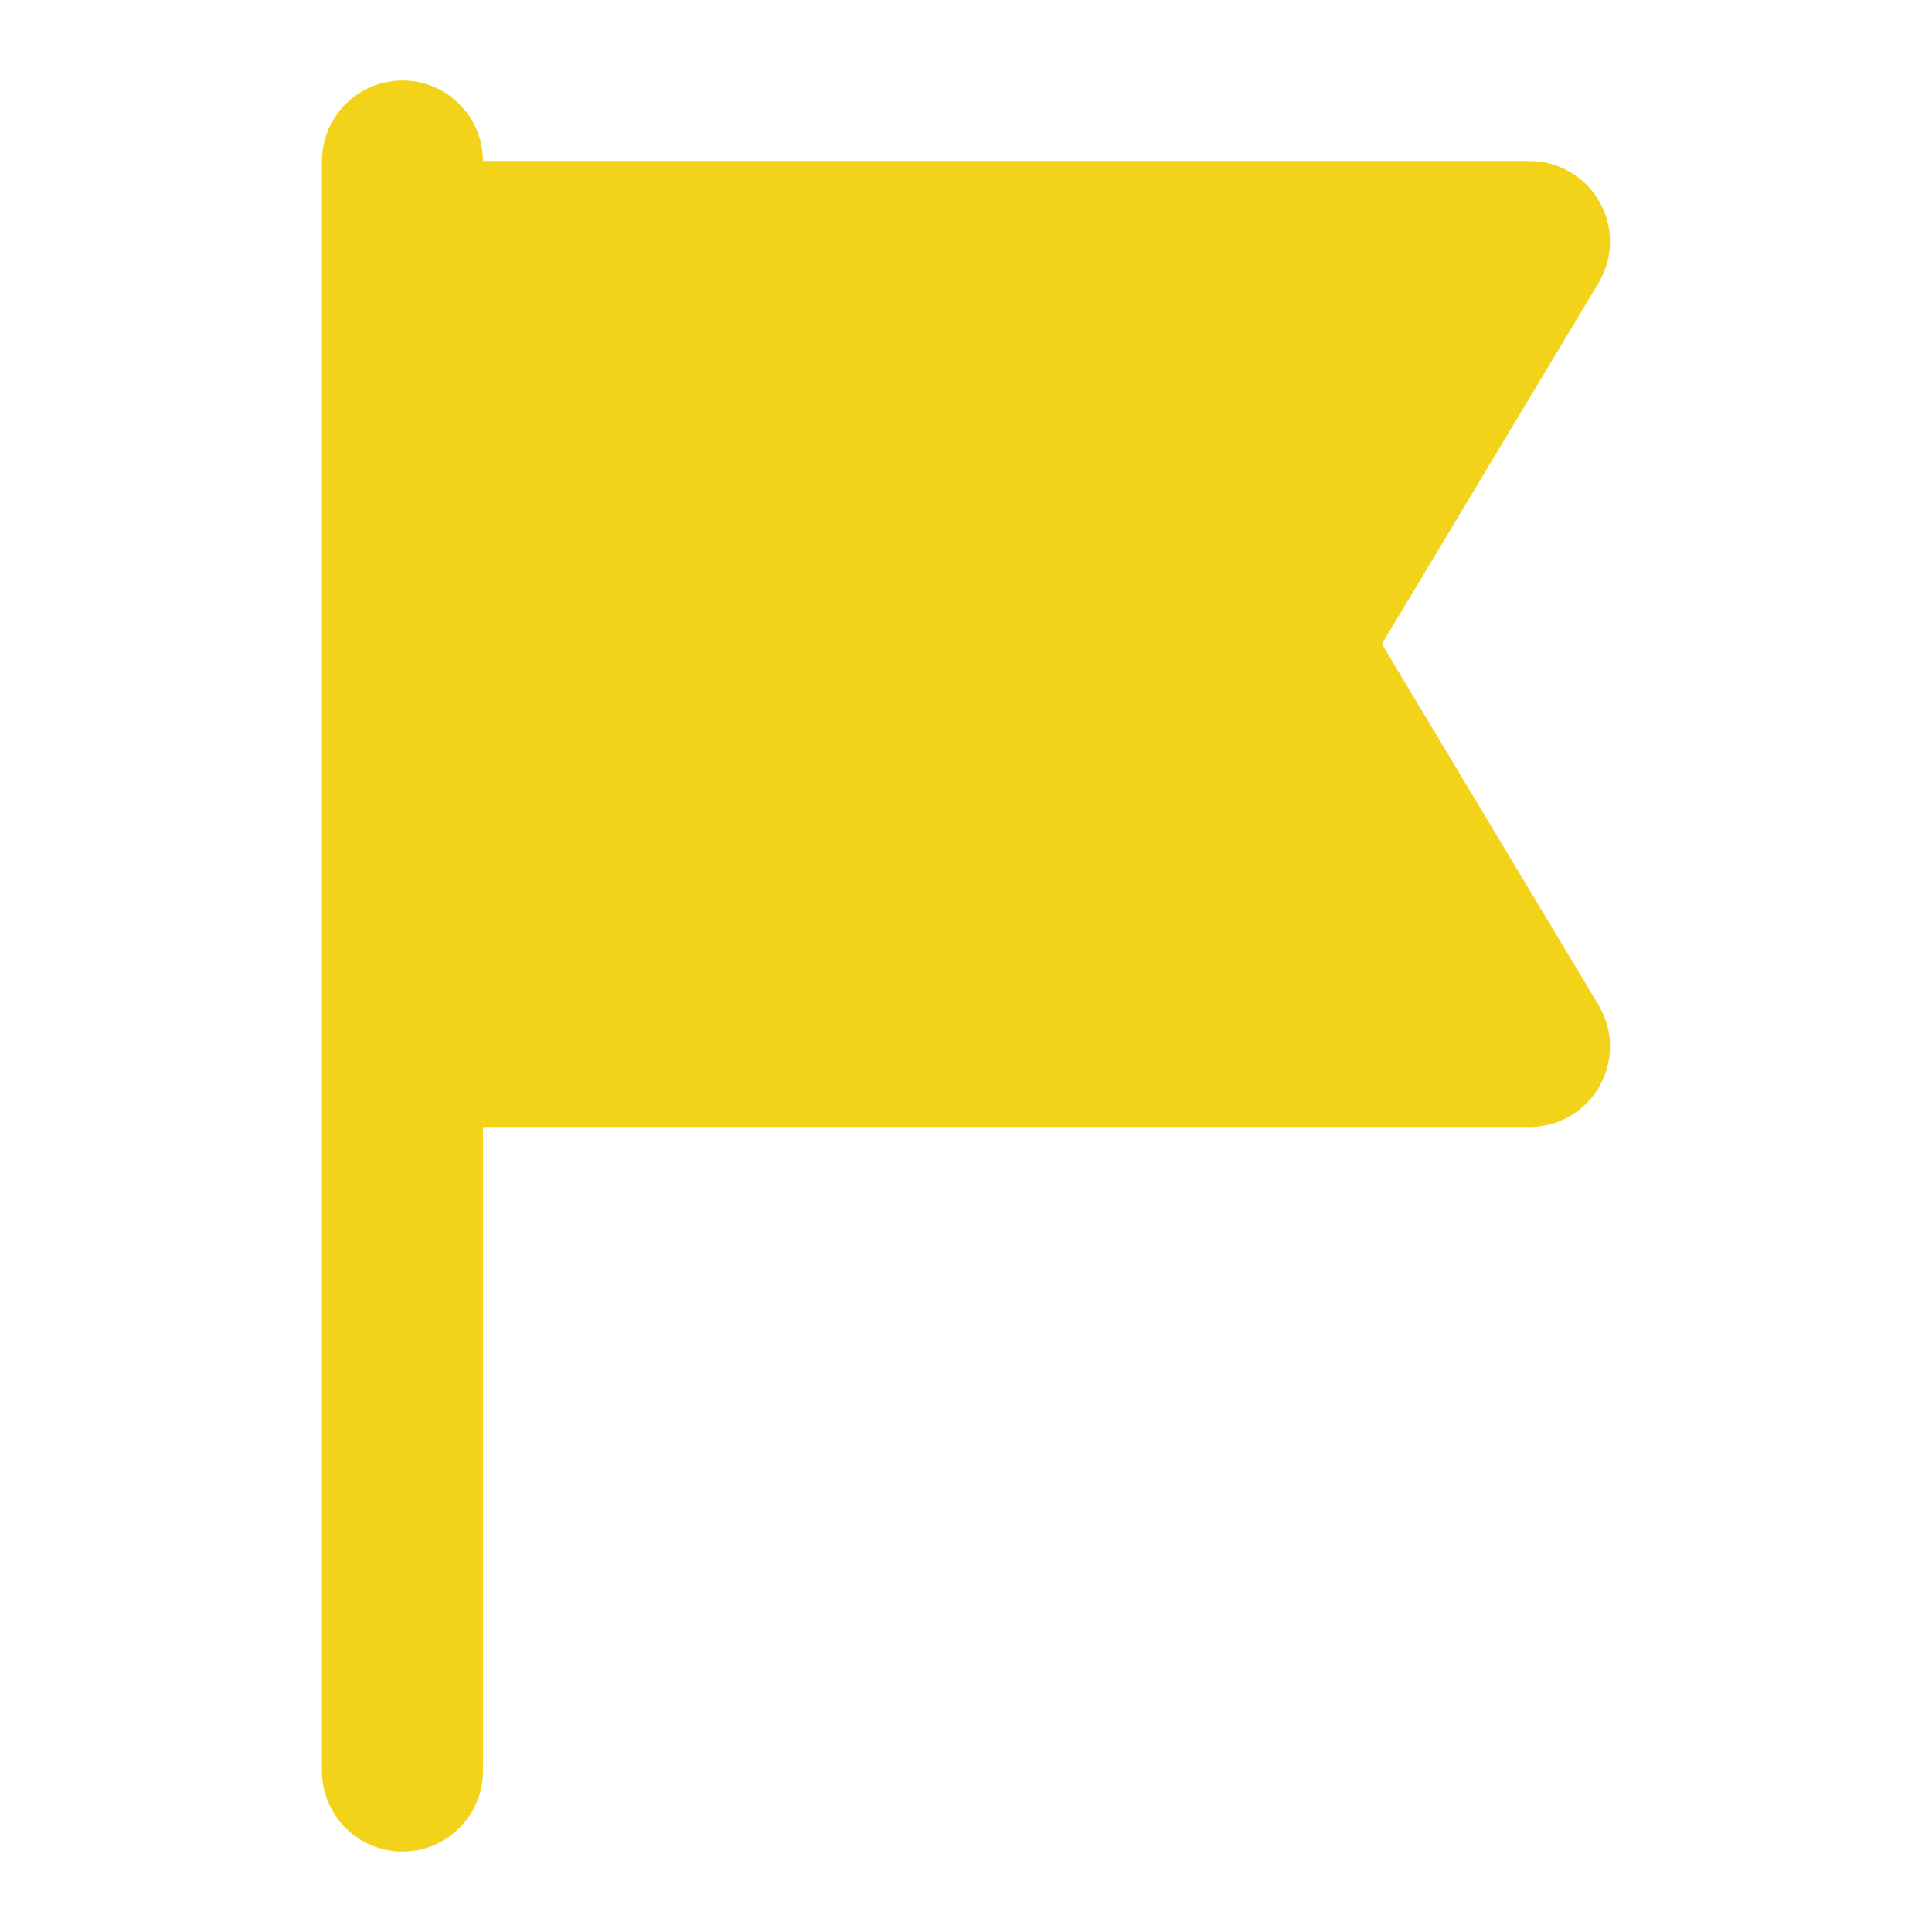 <?xml version="1.0" encoding="utf-8"?><!-- Uploaded to: SVG Repo, www.svgrepo.com, Generator: SVG Repo Mixer Tools -->
<svg width="800px" height="800px" viewBox="0 0 24 24" fill="none" xmlns="http://www.w3.org/2000/svg">
<path fill-rule="none" clip-rule="evenodd" d="M5 1C4.448 1 4 1.448 4 2V22C4 22.552 4.448 23 5 23C5.552 23 6 22.552 6 22V14H19C19.36 14 19.693 13.806 19.87 13.493C20.048 13.179 20.043 12.794 19.858 12.486L17.166 8L19.858 3.514C20.043 3.206 20.048 2.821 19.87 2.507C19.693 2.194 19.36 2 19 2L6 2C6 1.448 5.552 1 5 1ZM6 4V12H17.234L15.143 8.514C14.953 8.198 14.953 7.802 15.143 7.486L17.234 4H6Z" fill="#f3d21a"/>
</svg>